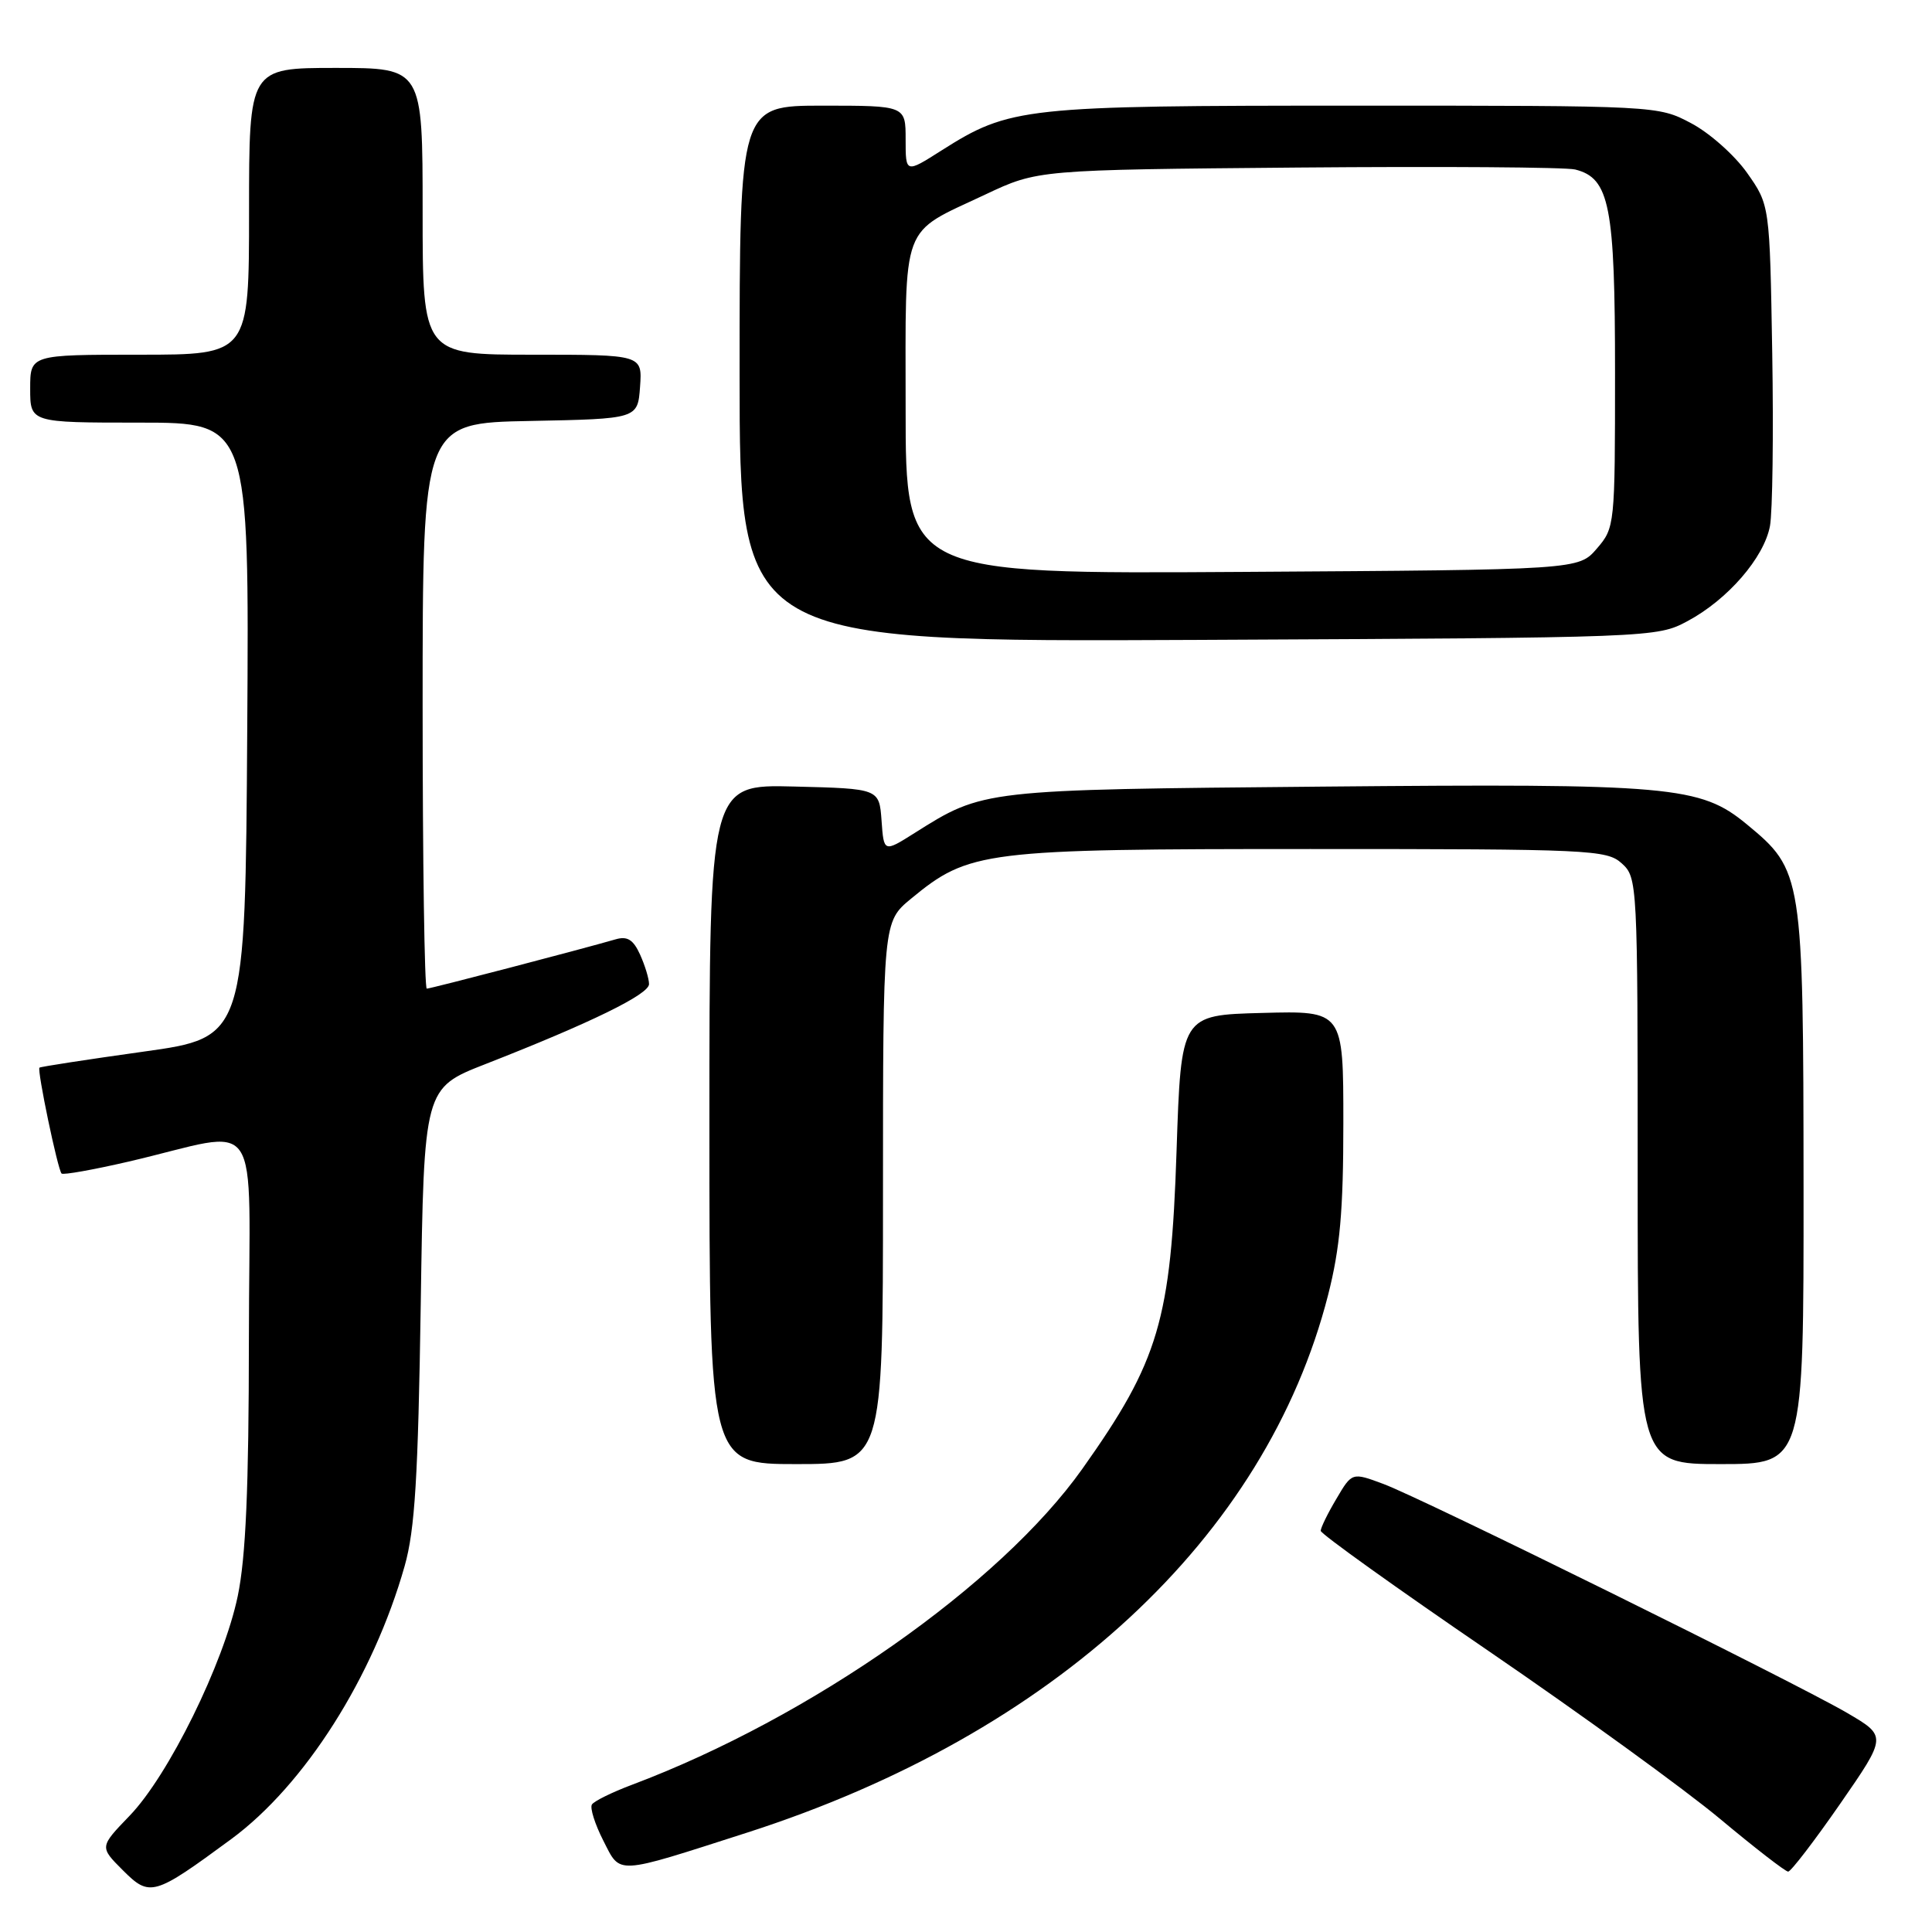 <?xml version="1.0" encoding="UTF-8" standalone="no"?>
<!DOCTYPE svg PUBLIC "-//W3C//DTD SVG 1.1//EN" "http://www.w3.org/Graphics/SVG/1.1/DTD/svg11.dtd" >
<svg xmlns="http://www.w3.org/2000/svg" xmlns:xlink="http://www.w3.org/1999/xlink" version="1.1" viewBox="0 0 256 256">
 <g >
 <path fill="currentColor"
d=" M 30.64 243.69 C 40.38 236.51 49.45 222.23 53.62 207.50 C 54.98 202.69 55.40 195.80 55.75 172.84 C 56.18 144.18 56.18 144.18 64.34 140.99 C 78.27 135.54 86.00 131.76 86.00 130.40 C 86.00 129.68 85.46 127.92 84.81 126.48 C 83.91 124.50 83.12 124.01 81.56 124.47 C 77.00 125.79 57.07 131.00 56.55 131.00 C 56.25 131.00 56.00 114.14 56.00 93.53 C 56.00 56.05 56.00 56.05 70.25 55.78 C 84.50 55.50 84.50 55.50 84.81 51.25 C 85.11 47.00 85.11 47.00 70.56 47.00 C 56.00 47.00 56.00 47.00 56.00 28.00 C 56.00 9.00 56.00 9.00 44.50 9.00 C 33.00 9.00 33.00 9.00 33.00 28.00 C 33.00 47.00 33.00 47.00 18.50 47.00 C 4.00 47.00 4.00 47.00 4.00 51.50 C 4.00 56.00 4.00 56.00 18.51 56.00 C 33.02 56.00 33.02 56.00 32.76 96.74 C 32.50 137.47 32.50 137.47 19.00 139.35 C 11.57 140.39 5.38 141.34 5.23 141.47 C 4.89 141.77 7.65 154.99 8.16 155.50 C 8.38 155.71 12.36 155.00 17.03 153.92 C 35.15 149.71 33.00 146.56 32.98 177.39 C 32.97 197.24 32.57 206.37 31.50 211.50 C 29.65 220.39 22.32 235.28 17.16 240.61 C 13.19 244.73 13.19 244.73 16.26 247.80 C 19.86 251.40 20.36 251.25 30.64 243.69 Z  M 99.00 242.83 C 139.65 229.76 167.75 203.76 175.98 171.59 C 177.56 165.39 178.00 160.46 178.00 148.81 C 178.00 133.93 178.00 133.93 167.25 134.22 C 156.50 134.50 156.50 134.50 155.90 152.50 C 155.16 174.91 153.56 180.33 143.43 194.61 C 132.54 209.97 107.42 227.59 83.72 236.50 C 81.09 237.49 78.71 238.66 78.43 239.11 C 78.15 239.56 78.83 241.71 79.94 243.89 C 82.27 248.45 81.34 248.50 99.00 242.83 Z  M 243.82 239.03 C 250.03 230.06 250.03 230.06 244.77 226.98 C 237.74 222.88 188.62 198.62 183.33 196.64 C 179.15 195.08 179.15 195.08 177.08 198.60 C 175.93 200.53 175.00 202.44 175.00 202.84 C 175.00 203.24 185.01 210.41 197.25 218.77 C 209.49 227.14 223.28 237.14 227.89 240.99 C 232.51 244.85 236.58 248.00 236.94 248.00 C 237.30 248.00 240.40 243.96 243.82 239.03 Z  M 117.00 158.07 C 117.00 122.15 117.00 122.15 120.72 119.08 C 128.42 112.73 130.29 112.50 173.64 112.50 C 210.73 112.50 212.90 112.60 214.89 114.40 C 216.97 116.28 217.00 116.92 217.00 155.15 C 217.00 194.00 217.00 194.00 228.00 194.00 C 239.00 194.00 239.00 194.00 238.98 157.25 C 238.95 115.85 238.87 115.34 231.44 109.21 C 225.29 104.14 221.48 103.81 175.22 104.23 C 130.11 104.64 130.33 104.61 121.17 110.39 C 117.11 112.95 117.11 112.95 116.81 108.73 C 116.50 104.50 116.50 104.50 105.25 104.22 C 94.00 103.93 94.00 103.93 94.00 148.97 C 94.00 194.00 94.00 194.00 105.50 194.00 C 117.00 194.00 117.00 194.00 117.00 158.07 Z  M 223.59 82.31 C 228.93 79.46 233.74 73.90 234.53 69.70 C 234.87 67.85 235.01 57.53 234.83 46.76 C 234.50 27.17 234.50 27.17 231.50 22.91 C 229.85 20.57 226.52 17.61 224.09 16.33 C 219.69 14.00 219.64 14.00 179.52 14.00 C 135.55 14.00 133.82 14.19 124.75 19.94 C 120.00 22.96 120.00 22.96 120.00 18.48 C 120.00 14.00 120.00 14.00 109.00 14.00 C 98.00 14.00 98.00 14.00 98.00 49.54 C 98.00 85.07 98.00 85.07 158.75 84.79 C 219.08 84.50 219.53 84.48 223.59 82.31 Z  M 120.00 54.18 C 120.00 29.03 119.23 31.12 130.55 25.78 C 137.50 22.50 137.50 22.50 171.98 22.20 C 190.95 22.04 207.48 22.15 208.72 22.46 C 213.29 23.61 214.00 27.25 214.00 49.39 C 214.00 69.62 213.97 69.93 211.59 72.69 C 209.17 75.50 209.17 75.50 164.59 75.78 C 120.00 76.06 120.00 76.06 120.00 54.18 Z "/>
</g>
</svg>